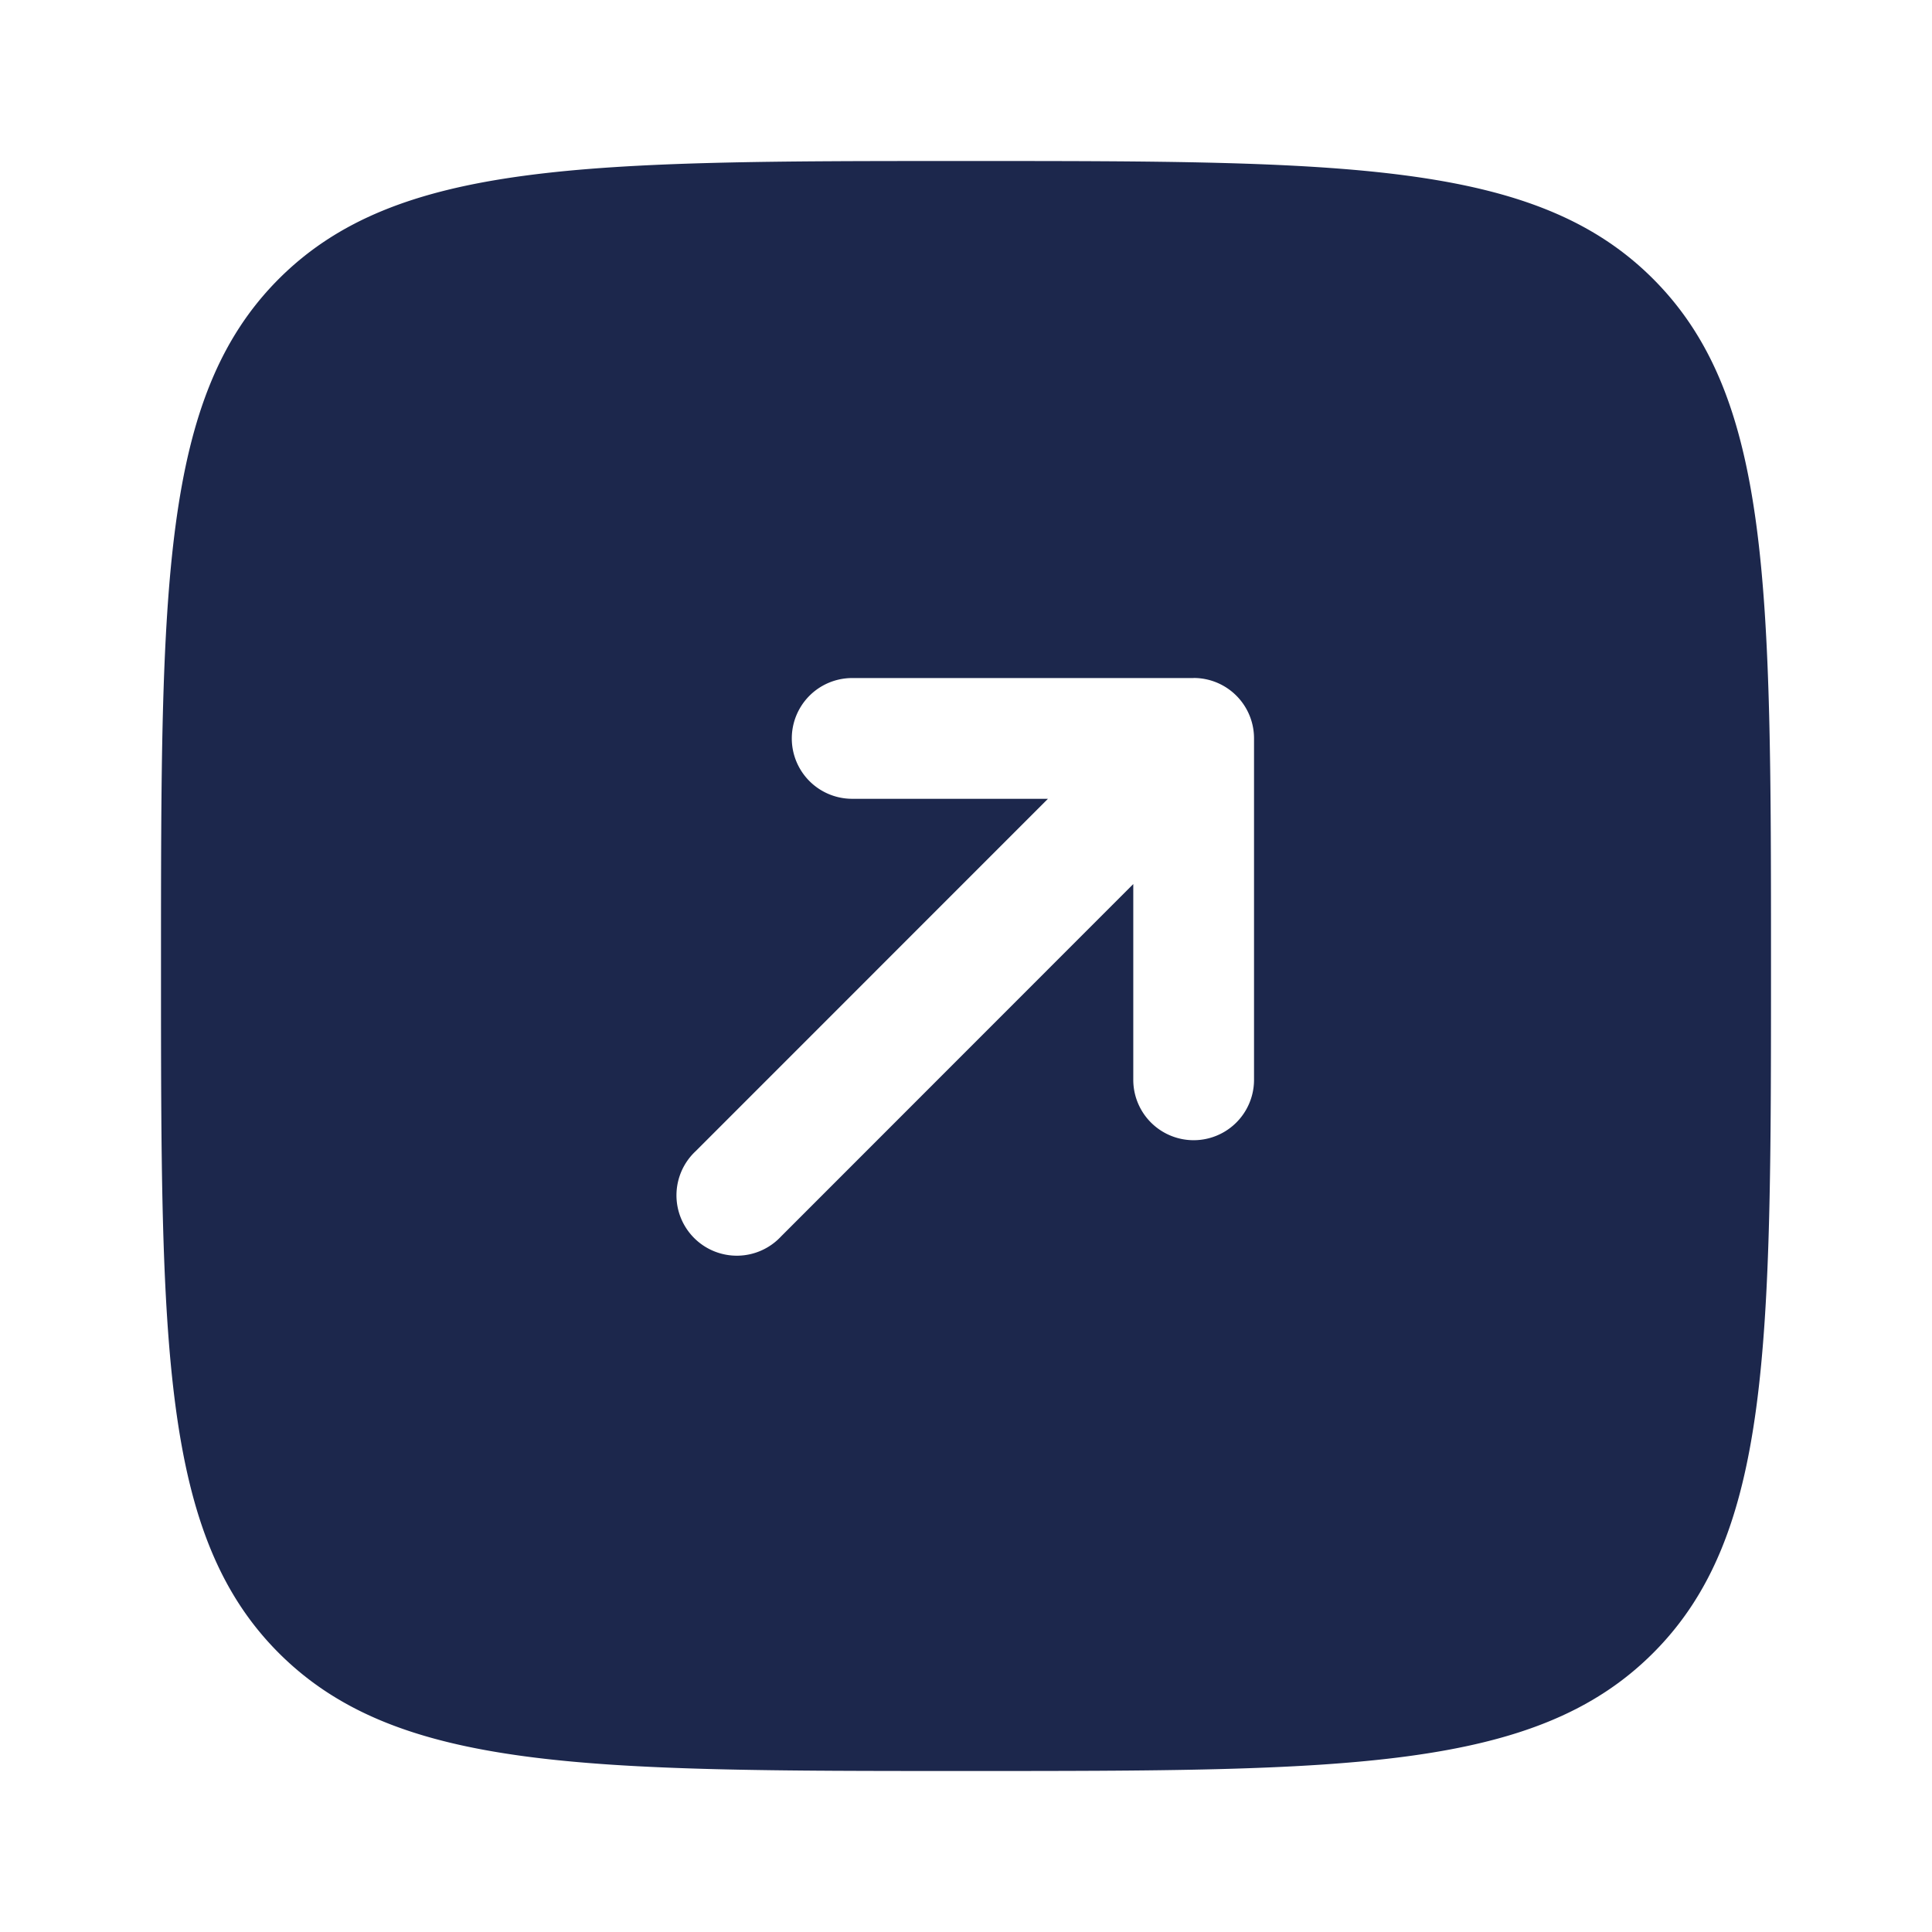 <svg xmlns="http://www.w3.org/2000/svg" width="24" height="24" fill="none">
  <path fill="#1C274C" fill-rule="evenodd" d="M20.535 20.535C22 19.072 22 16.714 22 12s0-7.071-1.465-8.536C19.072 2 16.714 2 12 2S4.929 2 3.464 3.464C2 4.93 2 7.286 2 12c0 4.714 0 7.071 1.464 8.535C4.93 22 7.286 22 12 22c4.714 0 7.071 0 8.535-1.465ZM14.828 8.422a.75.75 0 0 1 .75.75v4.242a.75.75 0 0 1-1.5 0v-2.432L9.702 15.36a.75.75 0 1 1-1.06-1.06l4.376-4.377h-2.432a.75.75 0 0 1 0-1.5h4.242Z" clip-rule="evenodd"/>
</svg>
